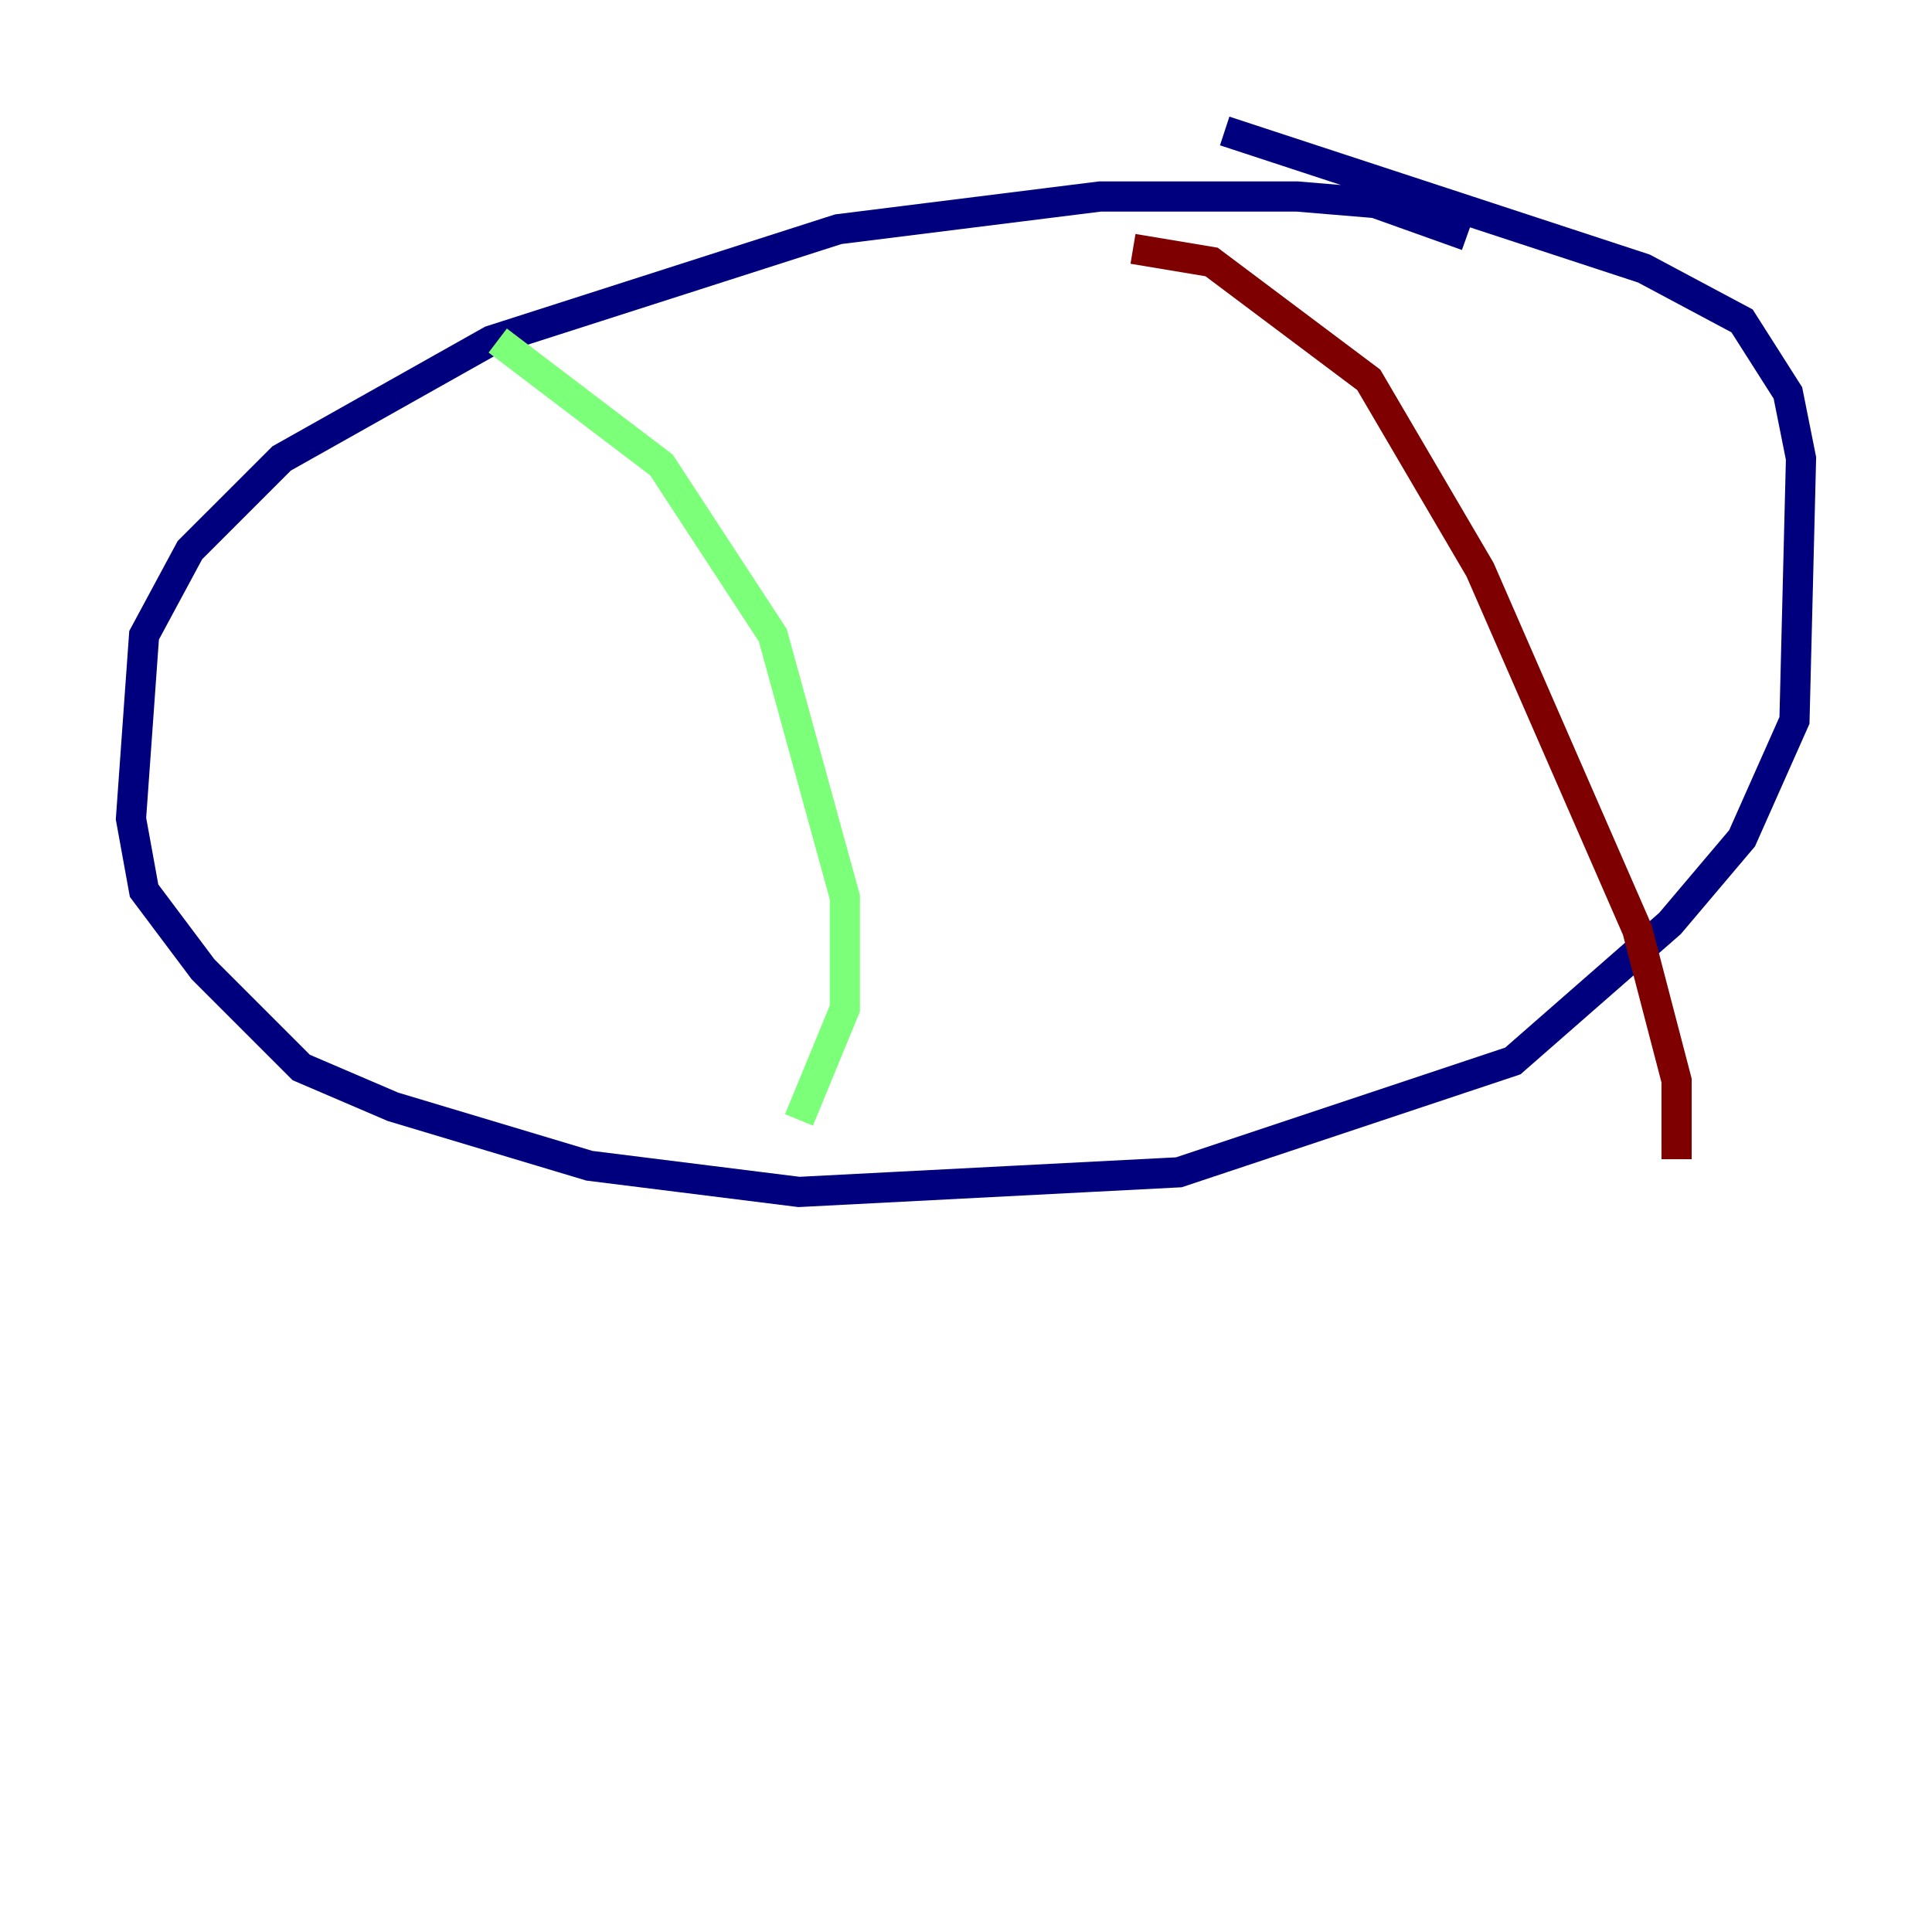 <?xml version="1.0" encoding="utf-8" ?>
<svg baseProfile="tiny" height="128" version="1.2" viewBox="0,0,128,128" width="128" xmlns="http://www.w3.org/2000/svg" xmlns:ev="http://www.w3.org/2001/xml-events" xmlns:xlink="http://www.w3.org/1999/xlink"><defs /><polyline fill="none" points="97.193,15.62 91.119,13.451 85.912,13.017 72.895,13.017 55.539,15.186 32.542,22.563 18.658,30.373 12.583,36.447 9.546,42.088 8.678,54.237 9.546,59.01 13.451,64.217 19.959,70.725 26.034,73.329 39.051,77.234 52.936,78.969 78.102,77.668 100.231,70.291 110.644,61.18 115.417,55.539 118.888,47.729 119.322,30.373 118.454,26.034 115.417,21.261 108.909,17.79 81.139,8.678" stroke="#00007f" stroke-width="2" /><polyline fill="none" points="32.976,22.563 43.824,30.807 51.2,42.088 55.973,59.444 55.973,66.82 52.936,74.197" stroke="#7cff79" stroke-width="2" /><polyline fill="none" points="75.064,16.488 80.271,17.356 90.685,25.166 98.061,37.749 108.475,61.614 111.078,71.593 111.078,76.8" stroke="#7f0000" stroke-width="2" /></svg>